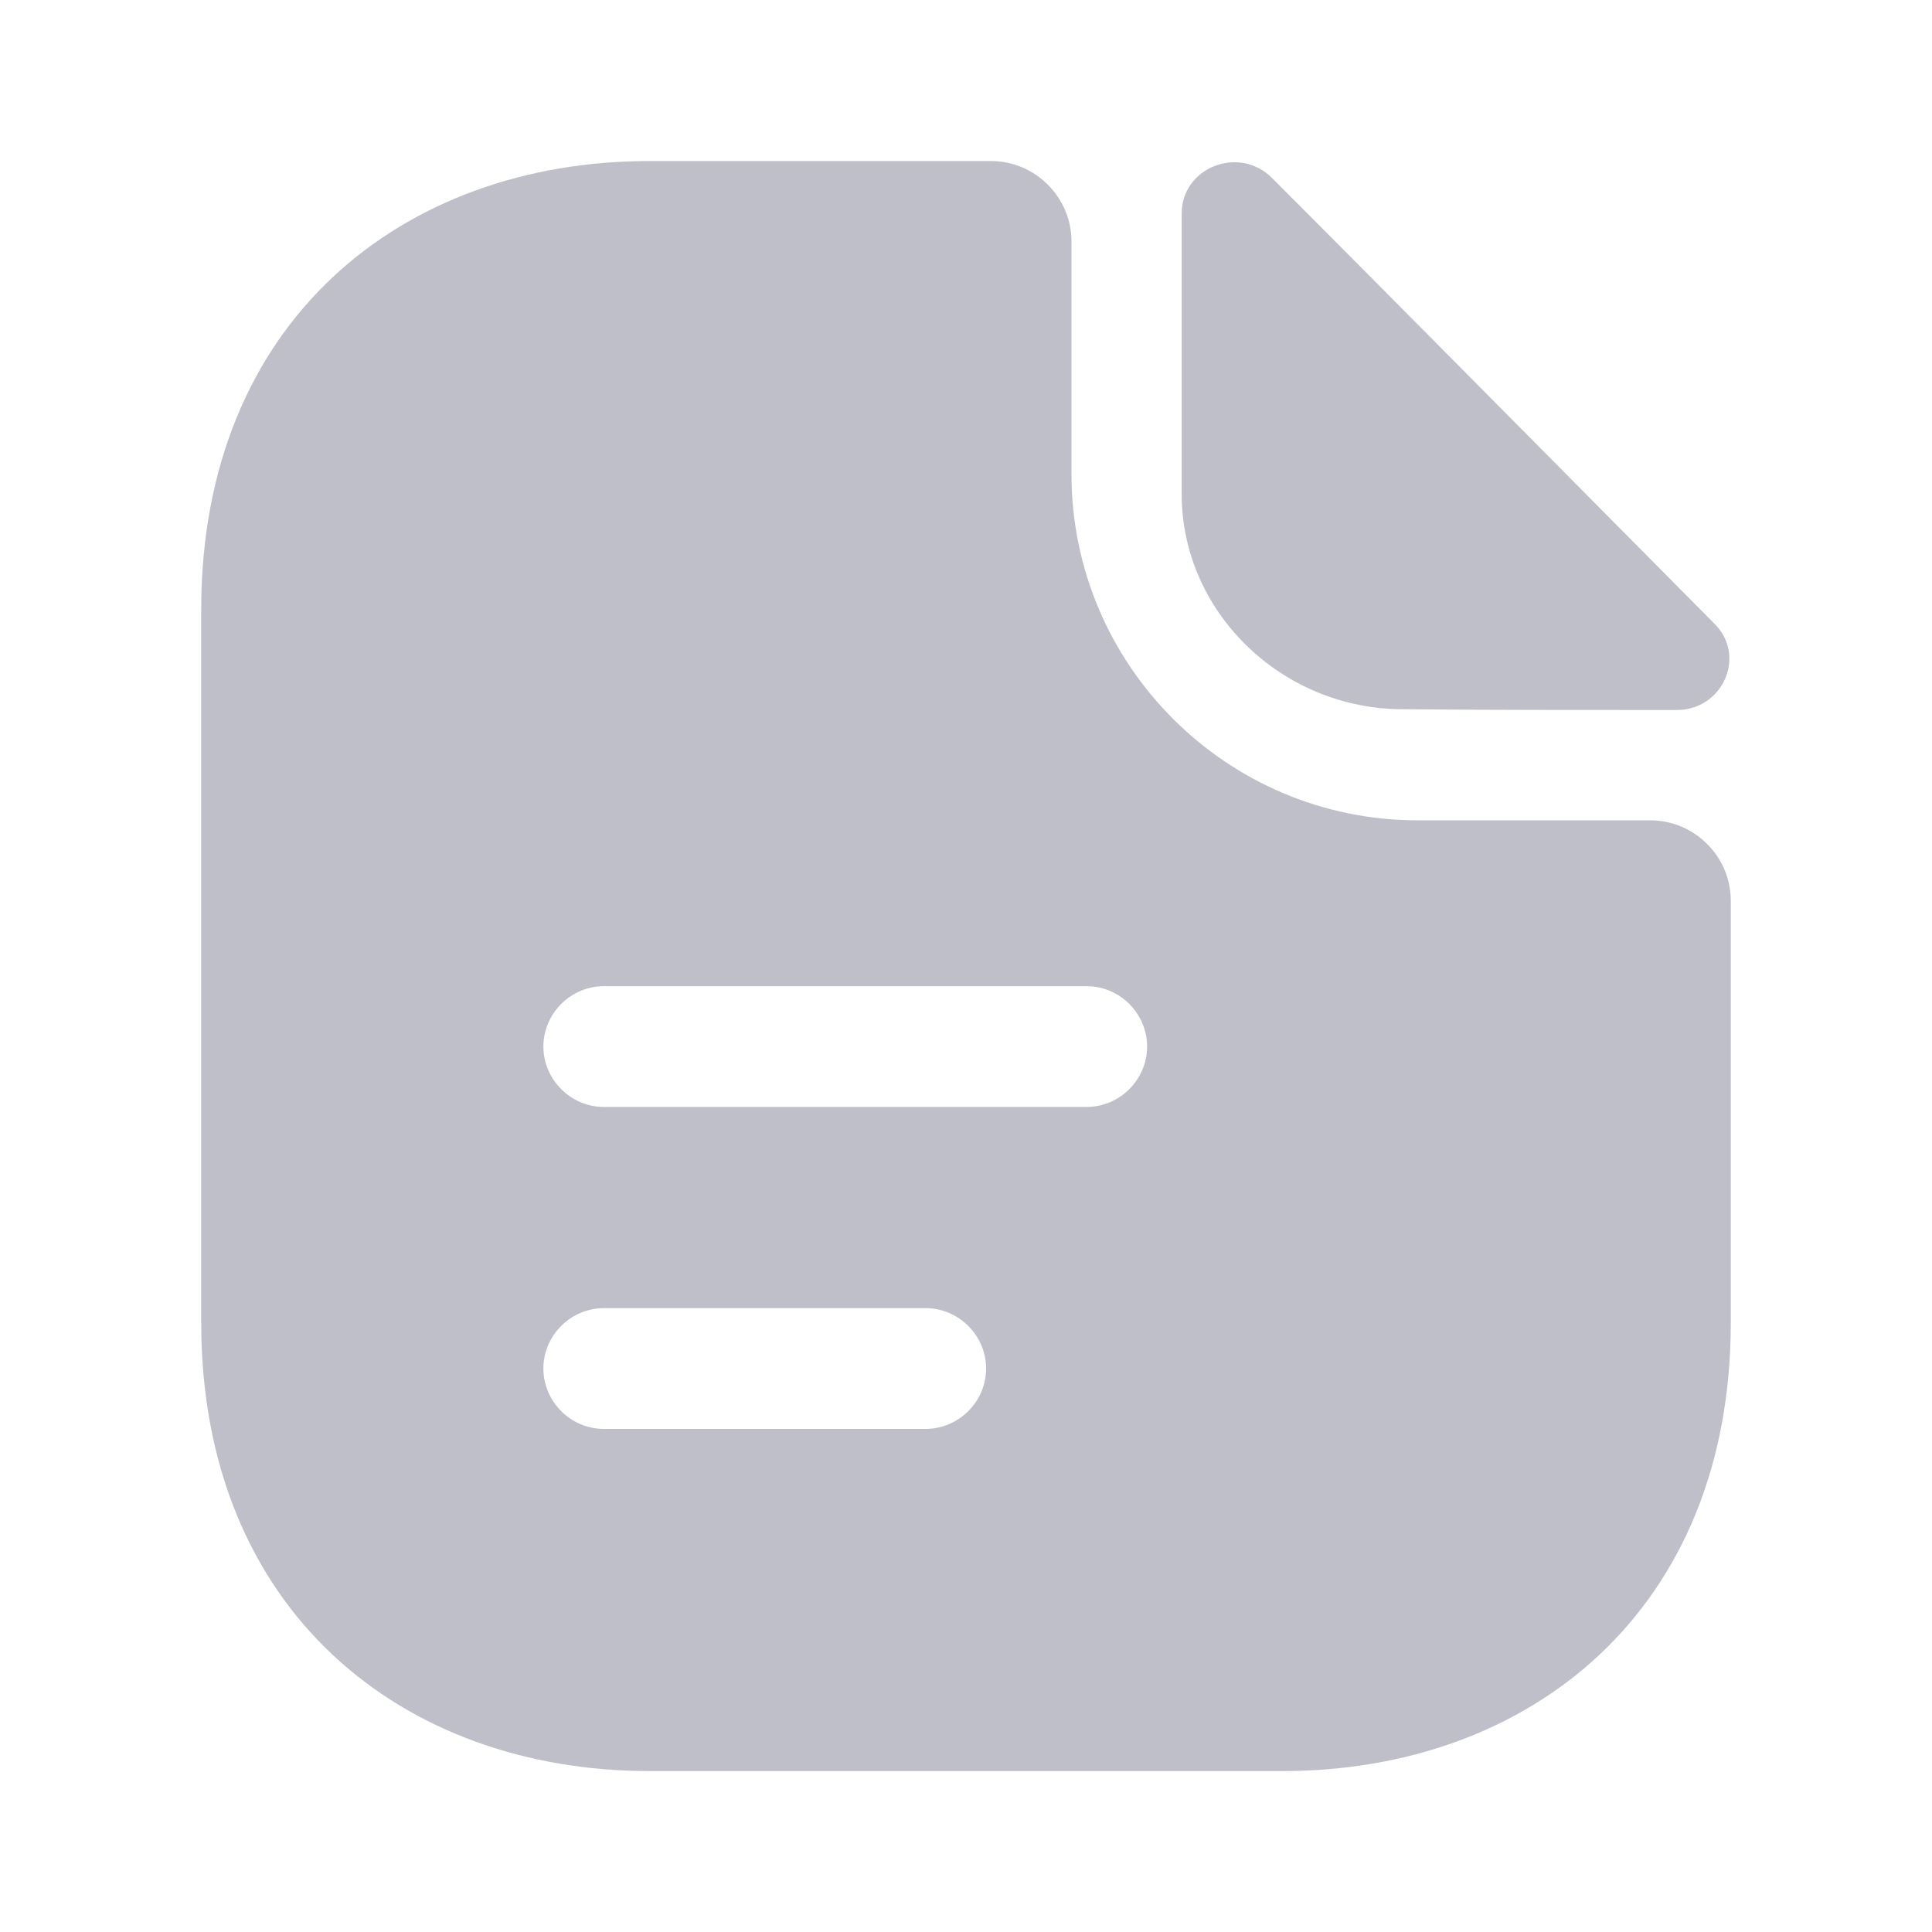 <svg width="20" height="20" viewBox="0 0 20 20" fill="none" xmlns="http://www.w3.org/2000/svg">
<g id="vuesax/bold/document-text">
<g id="document-text">
<path id="Vector" d="M13.167 1.842C12.825 1.5 12.233 1.734 12.233 2.209V5.117C12.233 6.334 13.267 7.342 14.525 7.342C15.317 7.35 16.417 7.35 17.358 7.35C17.833 7.35 18.083 6.792 17.75 6.459C16.55 5.25 14.4 3.075 13.167 1.842Z" fill="#BEBFC9"/>
<path id="Vector_2" d="M17.083 8.492H14.675C12.7 8.492 11.092 6.884 11.092 4.909V2.5C11.092 2.042 10.717 1.667 10.258 1.667H6.725C4.158 1.667 2.083 3.334 2.083 6.309V13.692C2.083 16.667 4.158 18.334 6.725 18.334H13.275C15.842 18.334 17.917 16.667 17.917 13.692V9.325C17.917 8.867 17.542 8.492 17.083 8.492ZM9.583 14.792H6.25C5.908 14.792 5.625 14.509 5.625 14.167C5.625 13.825 5.908 13.542 6.25 13.542H9.583C9.925 13.542 10.208 13.825 10.208 14.167C10.208 14.509 9.925 14.792 9.583 14.792ZM11.25 11.459H6.25C5.908 11.459 5.625 11.175 5.625 10.834C5.625 10.492 5.908 10.209 6.25 10.209H11.25C11.592 10.209 11.875 10.492 11.875 10.834C11.875 11.175 11.592 11.459 11.25 11.459Z" fill="#BEBFC9"/>
</g>
</g>
</svg>
